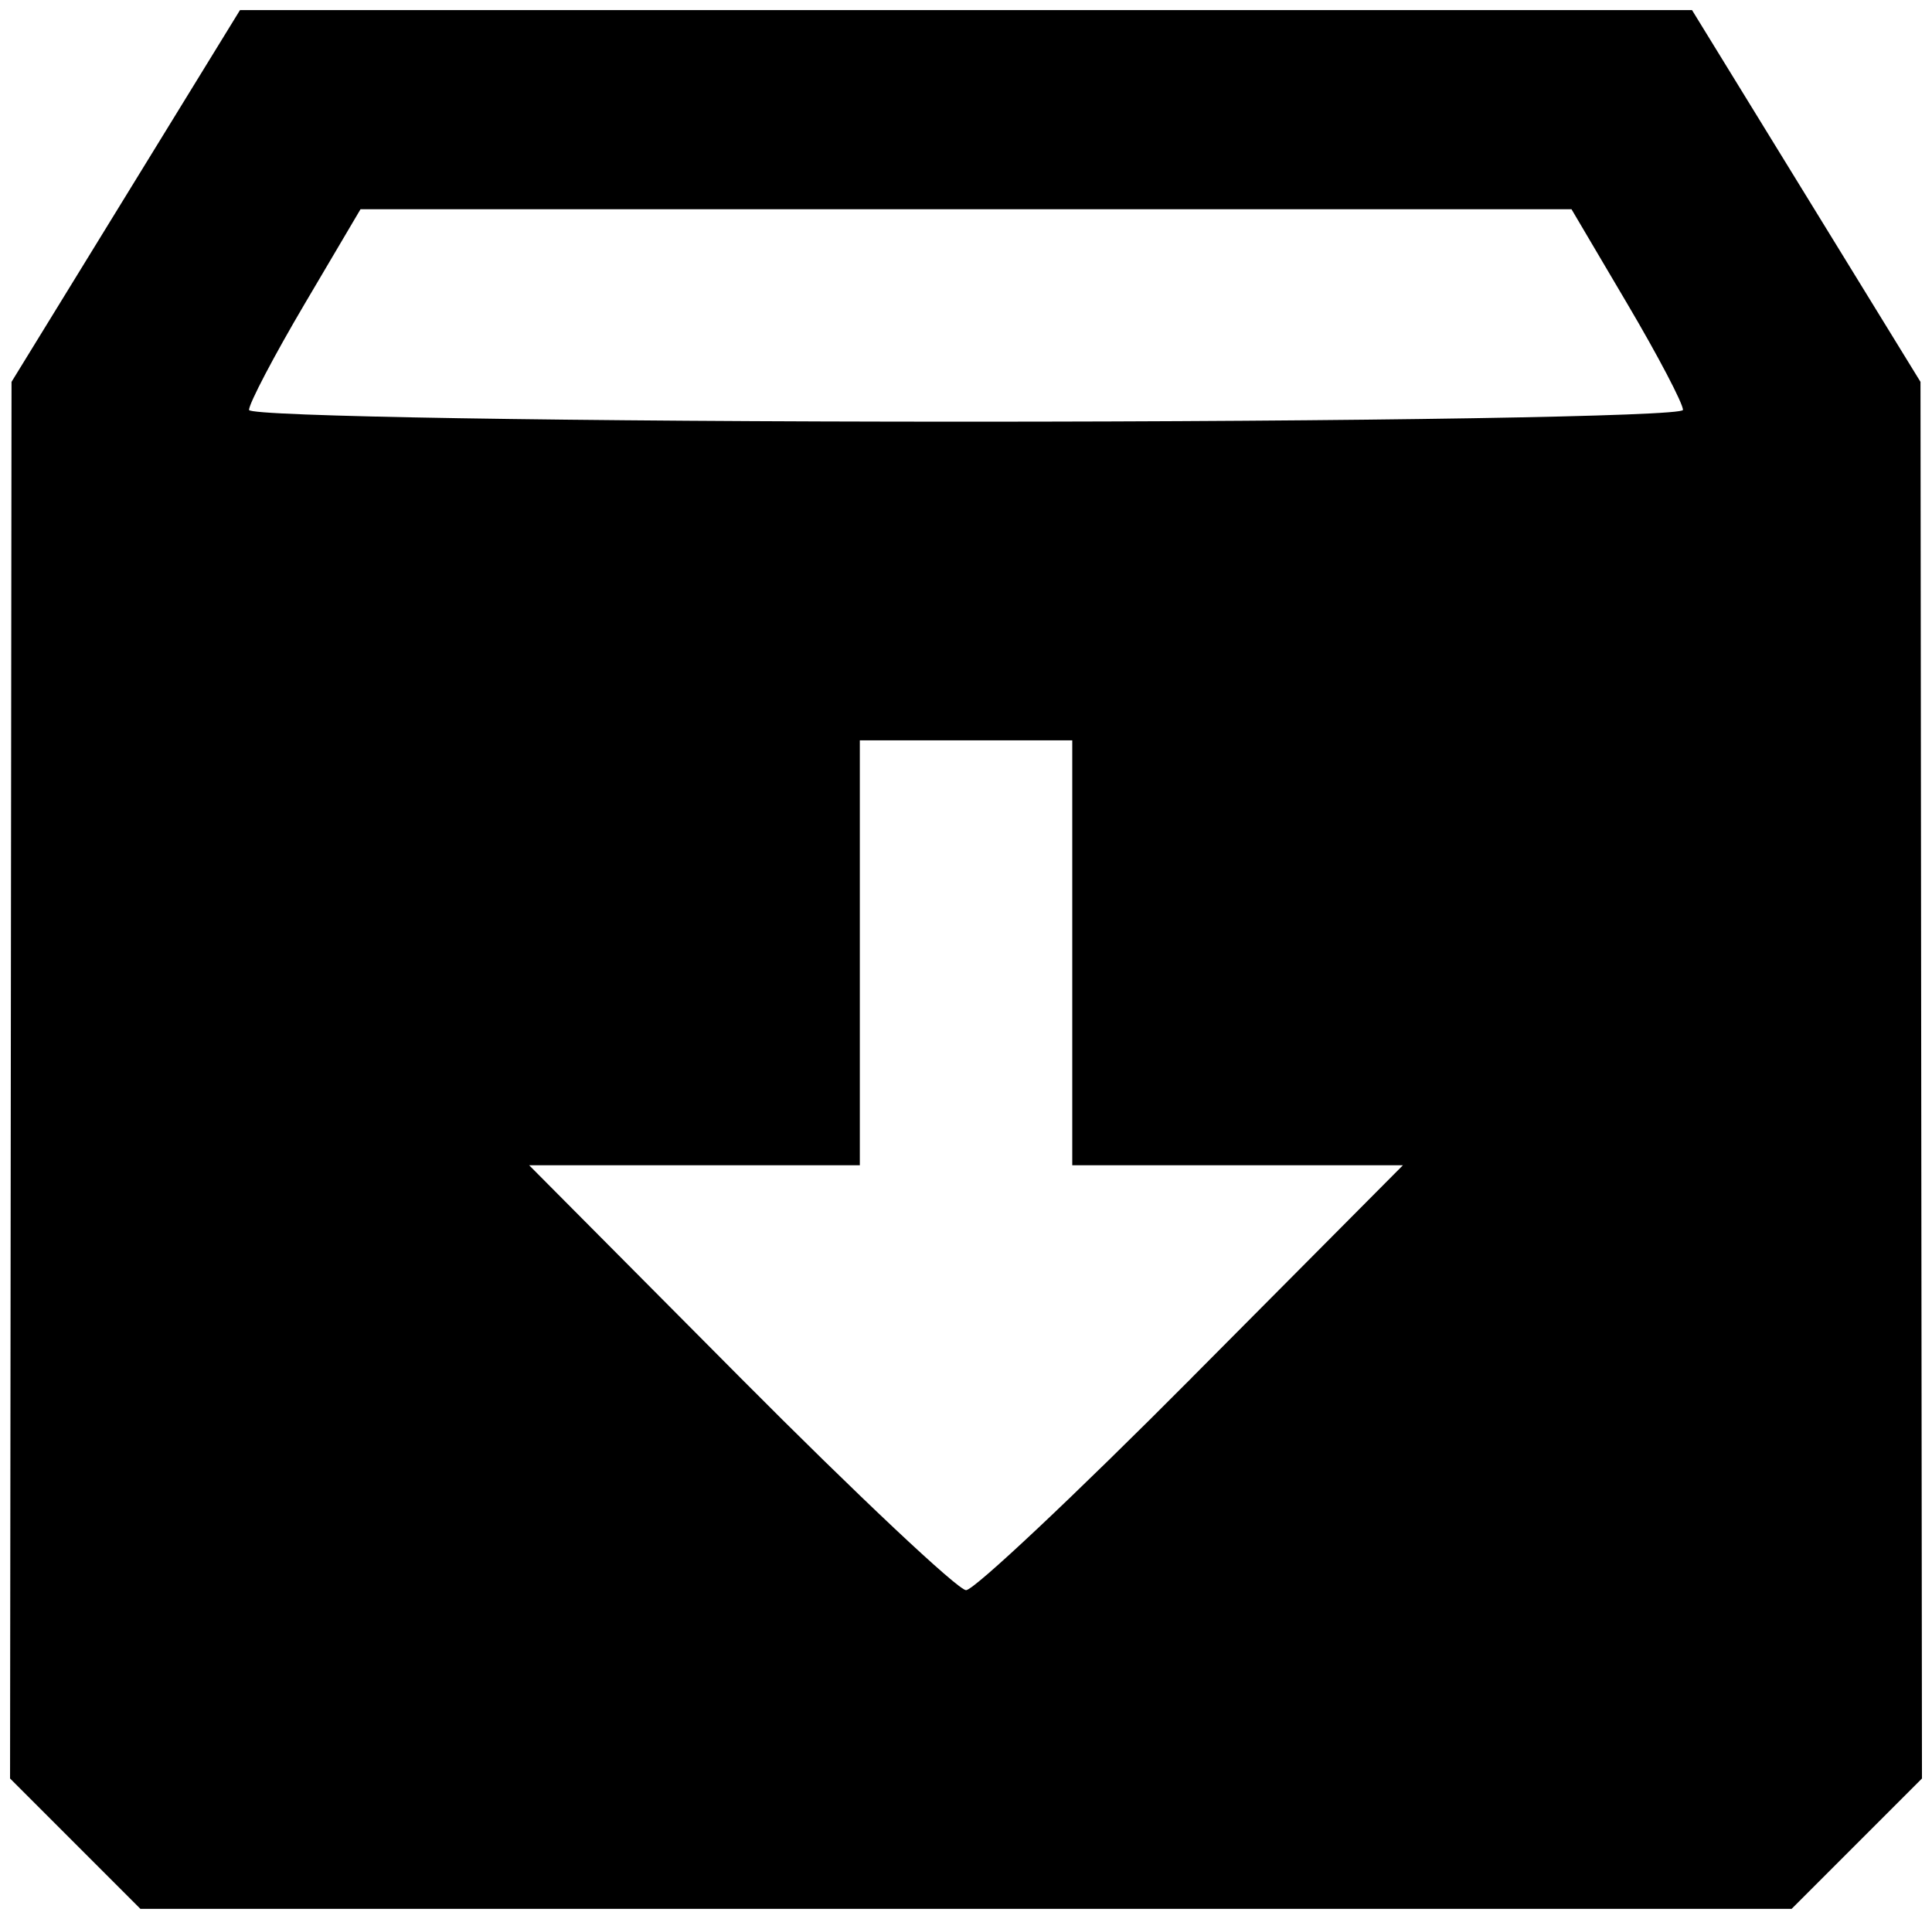 <?xml version="1.0" encoding="UTF-8" standalone="no"?>
<svg
   xmlns:dc="http://purl.org/dc/elements/1.1/"
   xmlns:cc="http://creativecommons.org/ns#"
   xmlns:rdf="http://www.w3.org/1999/02/22-rdf-syntax-ns#"
   xmlns:svg="http://www.w3.org/2000/svg"
   xmlns="http://www.w3.org/2000/svg"
   version="1.1"
   id="svg2"
   viewBox="0 0 68.209 67.74"
   height="19.118mm"
   width="19.25mm">
  <defs
     id="defs4" />
  <g
     transform="translate(-200.181,-527.298)"
     id="layer1">
    <path
       id="path4201"
       d="m 202.837,592.383 -2.301,-2.301 0.026,-24.652 0.026,-24.652 4.033,-6.562 4.033,-6.562 25.632,0 25.632,0 4.033,6.562 4.033,6.562 0.026,24.652 0.026,24.652 -2.301,2.301 -2.301,2.301 -29.148,0 -29.148,0 -2.301,-2.301 z m 39.418,-16.449 7.456,-7.5 -5.837,0 -5.837,0 0,-7.5 0,-7.5 -3.75,0 -3.75,0 0,7.5 0,7.5 -5.837,0 -5.837,0 7.456,7.5 c 4.101,4.125 7.687,7.5 7.969,7.5 0.282,0 3.868,-3.375 7.969,-7.5 z m 17.344,-34.165 c 0,-0.228 -0.885,-1.916 -1.968,-3.75 l -1.968,-3.335 -21.377,0 -21.377,0 -1.968,3.335 c -1.082,1.834 -1.968,3.522 -1.968,3.75 0,0.228 11.391,0.415 25.312,0.415 13.922,0 25.312,-0.187 25.312,-0.415 z"
       style="fill:#000000" />
  </g>
</svg>
